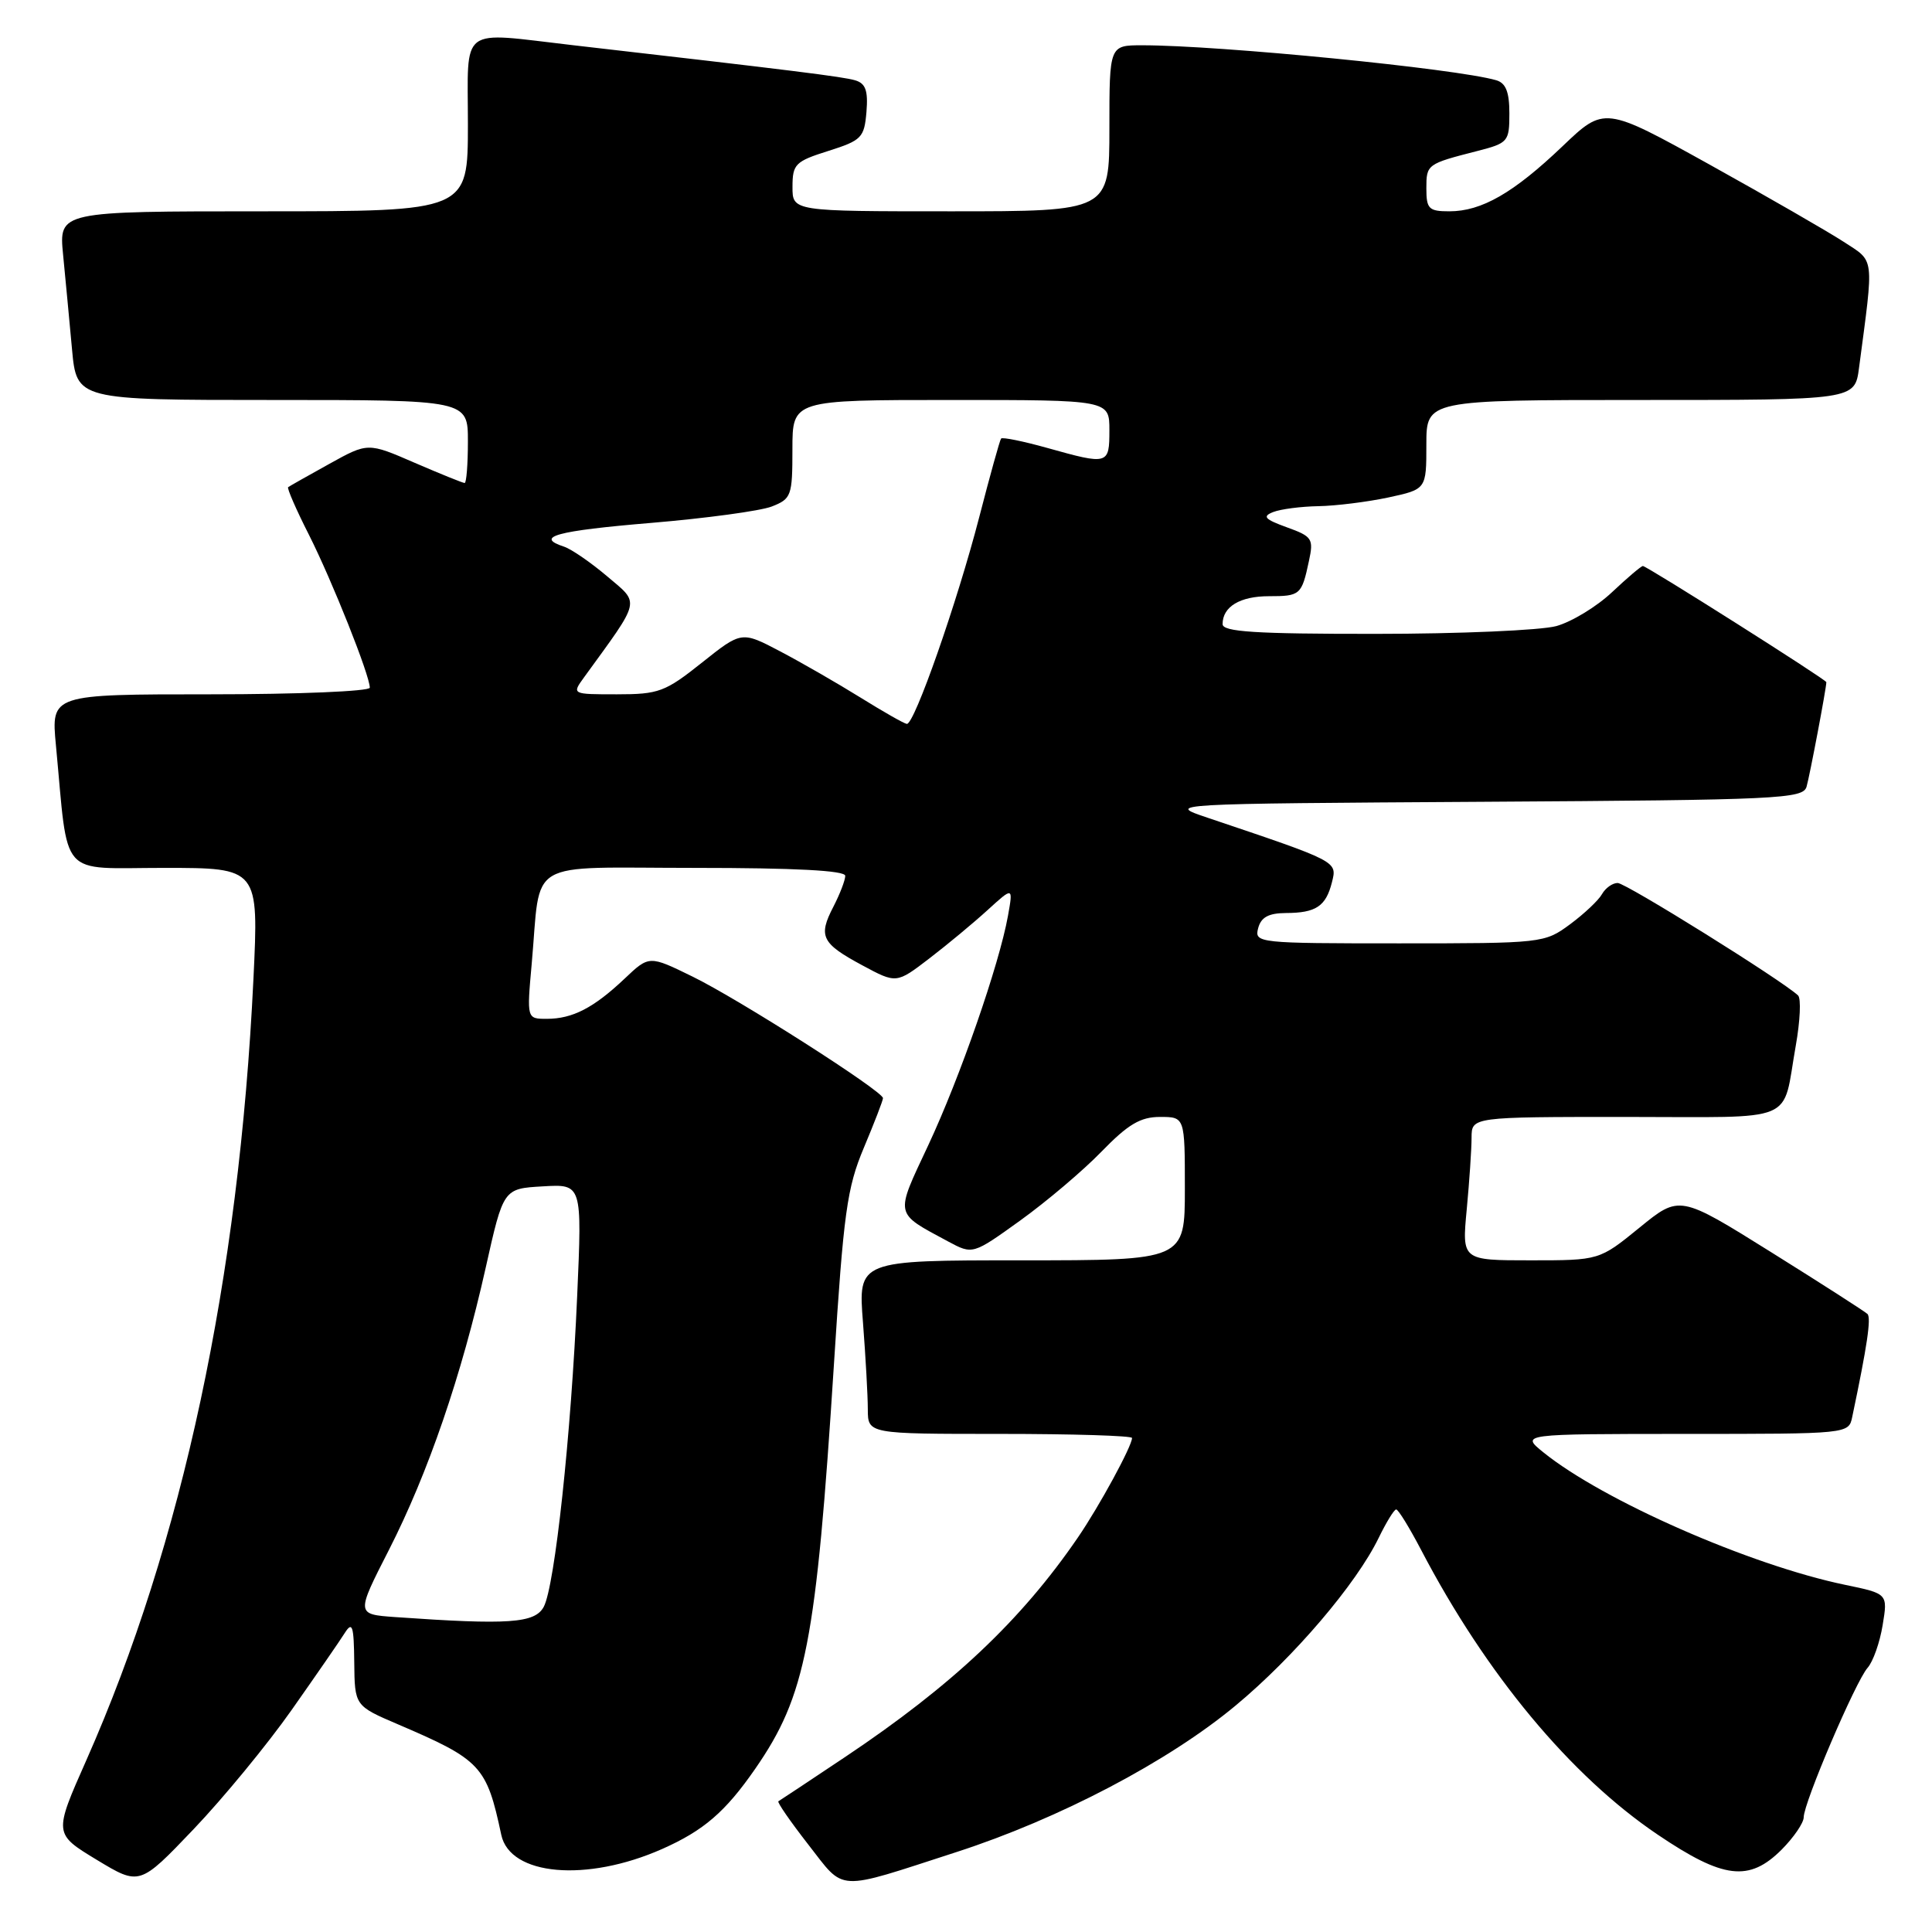 <?xml version="1.0" encoding="UTF-8" standalone="no"?>
<!DOCTYPE svg PUBLIC "-//W3C//DTD SVG 1.1//EN" "http://www.w3.org/Graphics/SVG/1.1/DTD/svg11.dtd" >
<svg xmlns="http://www.w3.org/2000/svg" xmlns:xlink="http://www.w3.org/1999/xlink" version="1.1" viewBox="0 0 256 256">
 <g >
 <path fill="currentColor"
d=" M 38.65 226.57 C 41.87 221.99 45.04 217.41 45.69 216.37 C 46.69 214.80 46.89 215.41 46.94 220.26 C 47.00 226.03 47.00 226.03 52.75 228.49 C 63.73 233.19 64.48 233.99 66.42 243.12 C 67.57 248.54 77.71 249.44 87.74 245.00 C 93.24 242.56 96.11 240.09 100.06 234.39 C 106.79 224.67 108.14 217.72 110.50 180.79 C 111.78 160.66 112.23 157.39 114.47 152.07 C 115.86 148.76 117.00 145.81 117.00 145.51 C 117.00 144.59 97.90 132.40 91.76 129.40 C 86.02 126.59 86.02 126.59 82.76 129.68 C 78.67 133.55 75.86 135.00 72.46 135.00 C 69.80 135.00 69.80 135.00 70.45 127.75 C 71.73 113.56 69.29 115.00 92.08 115.00 C 105.32 115.00 112.00 115.35 112.00 116.05 C 112.00 116.63 111.29 118.47 110.43 120.14 C 108.39 124.07 108.85 125.00 114.28 127.92 C 118.78 130.34 118.78 130.34 123.14 127.00 C 125.54 125.16 129.02 122.27 130.87 120.58 C 134.25 117.50 134.25 117.50 133.56 121.36 C 132.40 127.81 127.21 142.76 122.99 151.77 C 118.57 161.20 118.45 160.63 125.63 164.50 C 128.89 166.25 128.89 166.25 135.19 161.72 C 138.66 159.22 143.51 155.12 145.96 152.59 C 149.48 148.97 151.11 148.00 153.71 148.00 C 157.00 148.00 157.00 148.00 157.00 157.50 C 157.00 167.00 157.00 167.00 135.35 167.00 C 113.70 167.00 113.70 167.00 114.35 175.25 C 114.70 179.79 114.99 184.96 114.99 186.75 C 115.00 190.00 115.00 190.00 132.50 190.00 C 142.12 190.00 150.00 190.24 150.00 190.54 C 150.00 191.61 145.66 199.59 142.83 203.72 C 135.31 214.71 126.16 223.33 112.00 232.80 C 107.33 235.92 103.34 238.57 103.14 238.68 C 102.95 238.79 104.73 241.37 107.10 244.41 C 112.04 250.73 110.55 250.65 126.76 245.40 C 140.34 241.00 154.83 233.40 163.73 225.99 C 171.46 219.57 179.73 209.87 182.69 203.76 C 183.69 201.71 184.72 200.02 185.00 200.01 C 185.28 200.01 186.77 202.44 188.33 205.42 C 196.91 221.83 208.12 235.32 219.67 243.11 C 228.36 248.98 231.77 249.39 236.08 245.08 C 237.68 243.47 239.00 241.54 239.00 240.80 C 239.00 238.88 245.87 222.81 247.46 221.00 C 248.19 220.18 249.09 217.63 249.46 215.34 C 250.15 211.17 250.15 211.17 244.49 210.00 C 231.87 207.38 212.39 198.82 204.50 192.44 C 201.50 190.01 201.50 190.01 223.23 190.00 C 244.96 190.00 244.96 190.00 245.43 187.75 C 247.41 178.35 247.96 174.63 247.45 174.11 C 247.12 173.79 241.39 170.11 234.70 165.93 C 222.55 158.34 222.55 158.34 217.24 162.67 C 211.92 167.00 211.92 167.00 202.82 167.00 C 193.71 167.00 193.71 167.00 194.35 160.25 C 194.70 156.54 194.99 152.26 194.99 150.75 C 195.00 148.00 195.00 148.00 215.43 148.00 C 238.54 148.00 236.08 149.03 237.95 138.55 C 238.53 135.28 238.67 132.29 238.25 131.90 C 236.14 129.91 215.43 117.00 214.35 117.00 C 213.66 117.00 212.73 117.67 212.27 118.48 C 211.82 119.29 209.91 121.09 208.03 122.48 C 204.66 124.97 204.36 125.00 185.40 125.00 C 166.68 125.00 166.20 124.95 166.71 123.00 C 167.09 121.54 168.08 121.00 170.37 120.98 C 174.38 120.97 175.69 120.09 176.49 116.90 C 177.19 114.11 177.34 114.19 160.00 108.35 C 154.50 106.50 154.50 106.50 196.69 106.24 C 235.77 106.00 238.91 105.85 239.38 104.24 C 239.80 102.79 242.00 91.18 242.00 90.39 C 242.00 90.06 218.21 75.00 217.69 75.00 C 217.46 75.00 215.63 76.56 213.61 78.46 C 211.59 80.37 208.27 82.39 206.22 82.96 C 204.17 83.52 193.39 83.99 182.25 83.99 C 166.30 84.00 162.00 83.72 162.00 82.70 C 162.00 80.39 164.31 79.00 168.14 79.00 C 172.29 79.00 172.48 78.84 173.44 74.34 C 174.08 71.39 173.88 71.08 170.51 69.87 C 167.57 68.80 167.23 68.43 168.70 67.85 C 169.69 67.46 172.39 67.11 174.70 67.07 C 177.01 67.03 181.17 66.51 183.95 65.92 C 189.00 64.83 189.00 64.83 189.00 58.92 C 189.00 53.00 189.00 53.00 217.39 53.00 C 245.77 53.00 245.77 53.00 246.33 48.75 C 248.32 33.71 248.45 34.75 244.28 32.03 C 242.20 30.68 234.22 26.08 226.55 21.82 C 212.59 14.08 212.59 14.08 207.02 19.40 C 200.55 25.57 196.32 28.00 192.05 28.00 C 189.32 28.00 189.00 27.68 189.00 24.97 C 189.00 21.77 189.07 21.72 195.75 20.01 C 199.84 18.96 200.00 18.77 200.00 15.03 C 200.00 12.18 199.53 11.00 198.25 10.63 C 192.94 9.09 161.62 6.00 151.35 6.00 C 147.00 6.00 147.00 6.00 147.00 17.00 C 147.00 28.00 147.00 28.00 126.00 28.00 C 105.00 28.00 105.00 28.00 105.01 24.75 C 105.01 21.75 105.38 21.38 109.76 20.00 C 114.17 18.60 114.52 18.25 114.81 14.83 C 115.04 12.00 114.70 11.05 113.31 10.64 C 111.69 10.16 105.01 9.33 75.93 5.99 C 60.65 4.23 62.00 3.21 62.00 16.50 C 62.00 28.00 62.00 28.00 34.90 28.00 C 7.80 28.00 7.80 28.00 8.36 33.75 C 8.67 36.91 9.20 42.54 9.54 46.25 C 10.16 53.00 10.16 53.00 36.08 53.00 C 62.00 53.00 62.00 53.00 62.00 58.50 C 62.00 61.52 61.80 64.00 61.57 64.00 C 61.33 64.00 58.35 62.79 54.94 61.32 C 48.75 58.63 48.75 58.63 43.63 61.47 C 40.81 63.03 38.36 64.42 38.18 64.55 C 38.01 64.69 39.24 67.52 40.93 70.85 C 44.01 76.96 49.00 89.49 49.00 91.12 C 49.00 91.60 39.50 92.00 27.88 92.00 C 6.77 92.00 6.77 92.00 7.41 98.75 C 9.11 116.68 7.63 115.00 21.74 115.00 C 34.29 115.00 34.29 115.00 33.58 129.75 C 31.67 169.46 24.18 204.46 11.44 233.24 C 7.12 242.98 7.12 242.98 12.81 246.43 C 18.50 249.87 18.50 249.87 25.65 242.38 C 29.58 238.26 35.43 231.15 38.65 226.57 Z  M 52.34 214.27 C 47.18 213.90 47.18 213.90 51.53 205.38 C 56.72 195.21 61.16 182.27 64.36 167.97 C 66.70 157.50 66.70 157.50 71.92 157.20 C 77.13 156.89 77.13 156.89 76.48 171.70 C 75.68 190.10 73.52 210.15 72.05 212.91 C 70.88 215.09 67.42 215.33 52.34 214.27 Z  M 114.00 92.42 C 110.97 90.54 106.20 87.79 103.38 86.31 C 98.26 83.62 98.26 83.62 93.00 87.81 C 88.14 91.68 87.28 92.00 81.75 92.00 C 75.76 92.00 75.76 92.00 77.39 89.75 C 85.01 79.26 84.82 80.07 80.47 76.38 C 78.29 74.53 75.71 72.76 74.75 72.44 C 70.78 71.14 73.69 70.34 86.25 69.29 C 93.54 68.68 100.74 67.70 102.25 67.12 C 104.86 66.10 105.00 65.72 105.00 59.52 C 105.00 53.00 105.00 53.00 126.00 53.00 C 147.00 53.00 147.00 53.00 147.00 57.00 C 147.00 61.58 146.86 61.62 138.79 59.36 C 135.57 58.46 132.81 57.90 132.65 58.11 C 132.48 58.32 131.18 63.00 129.76 68.50 C 126.84 79.79 121.15 96.04 120.16 95.92 C 119.79 95.88 117.03 94.30 114.00 92.42 Z "/>
</g>
</svg>